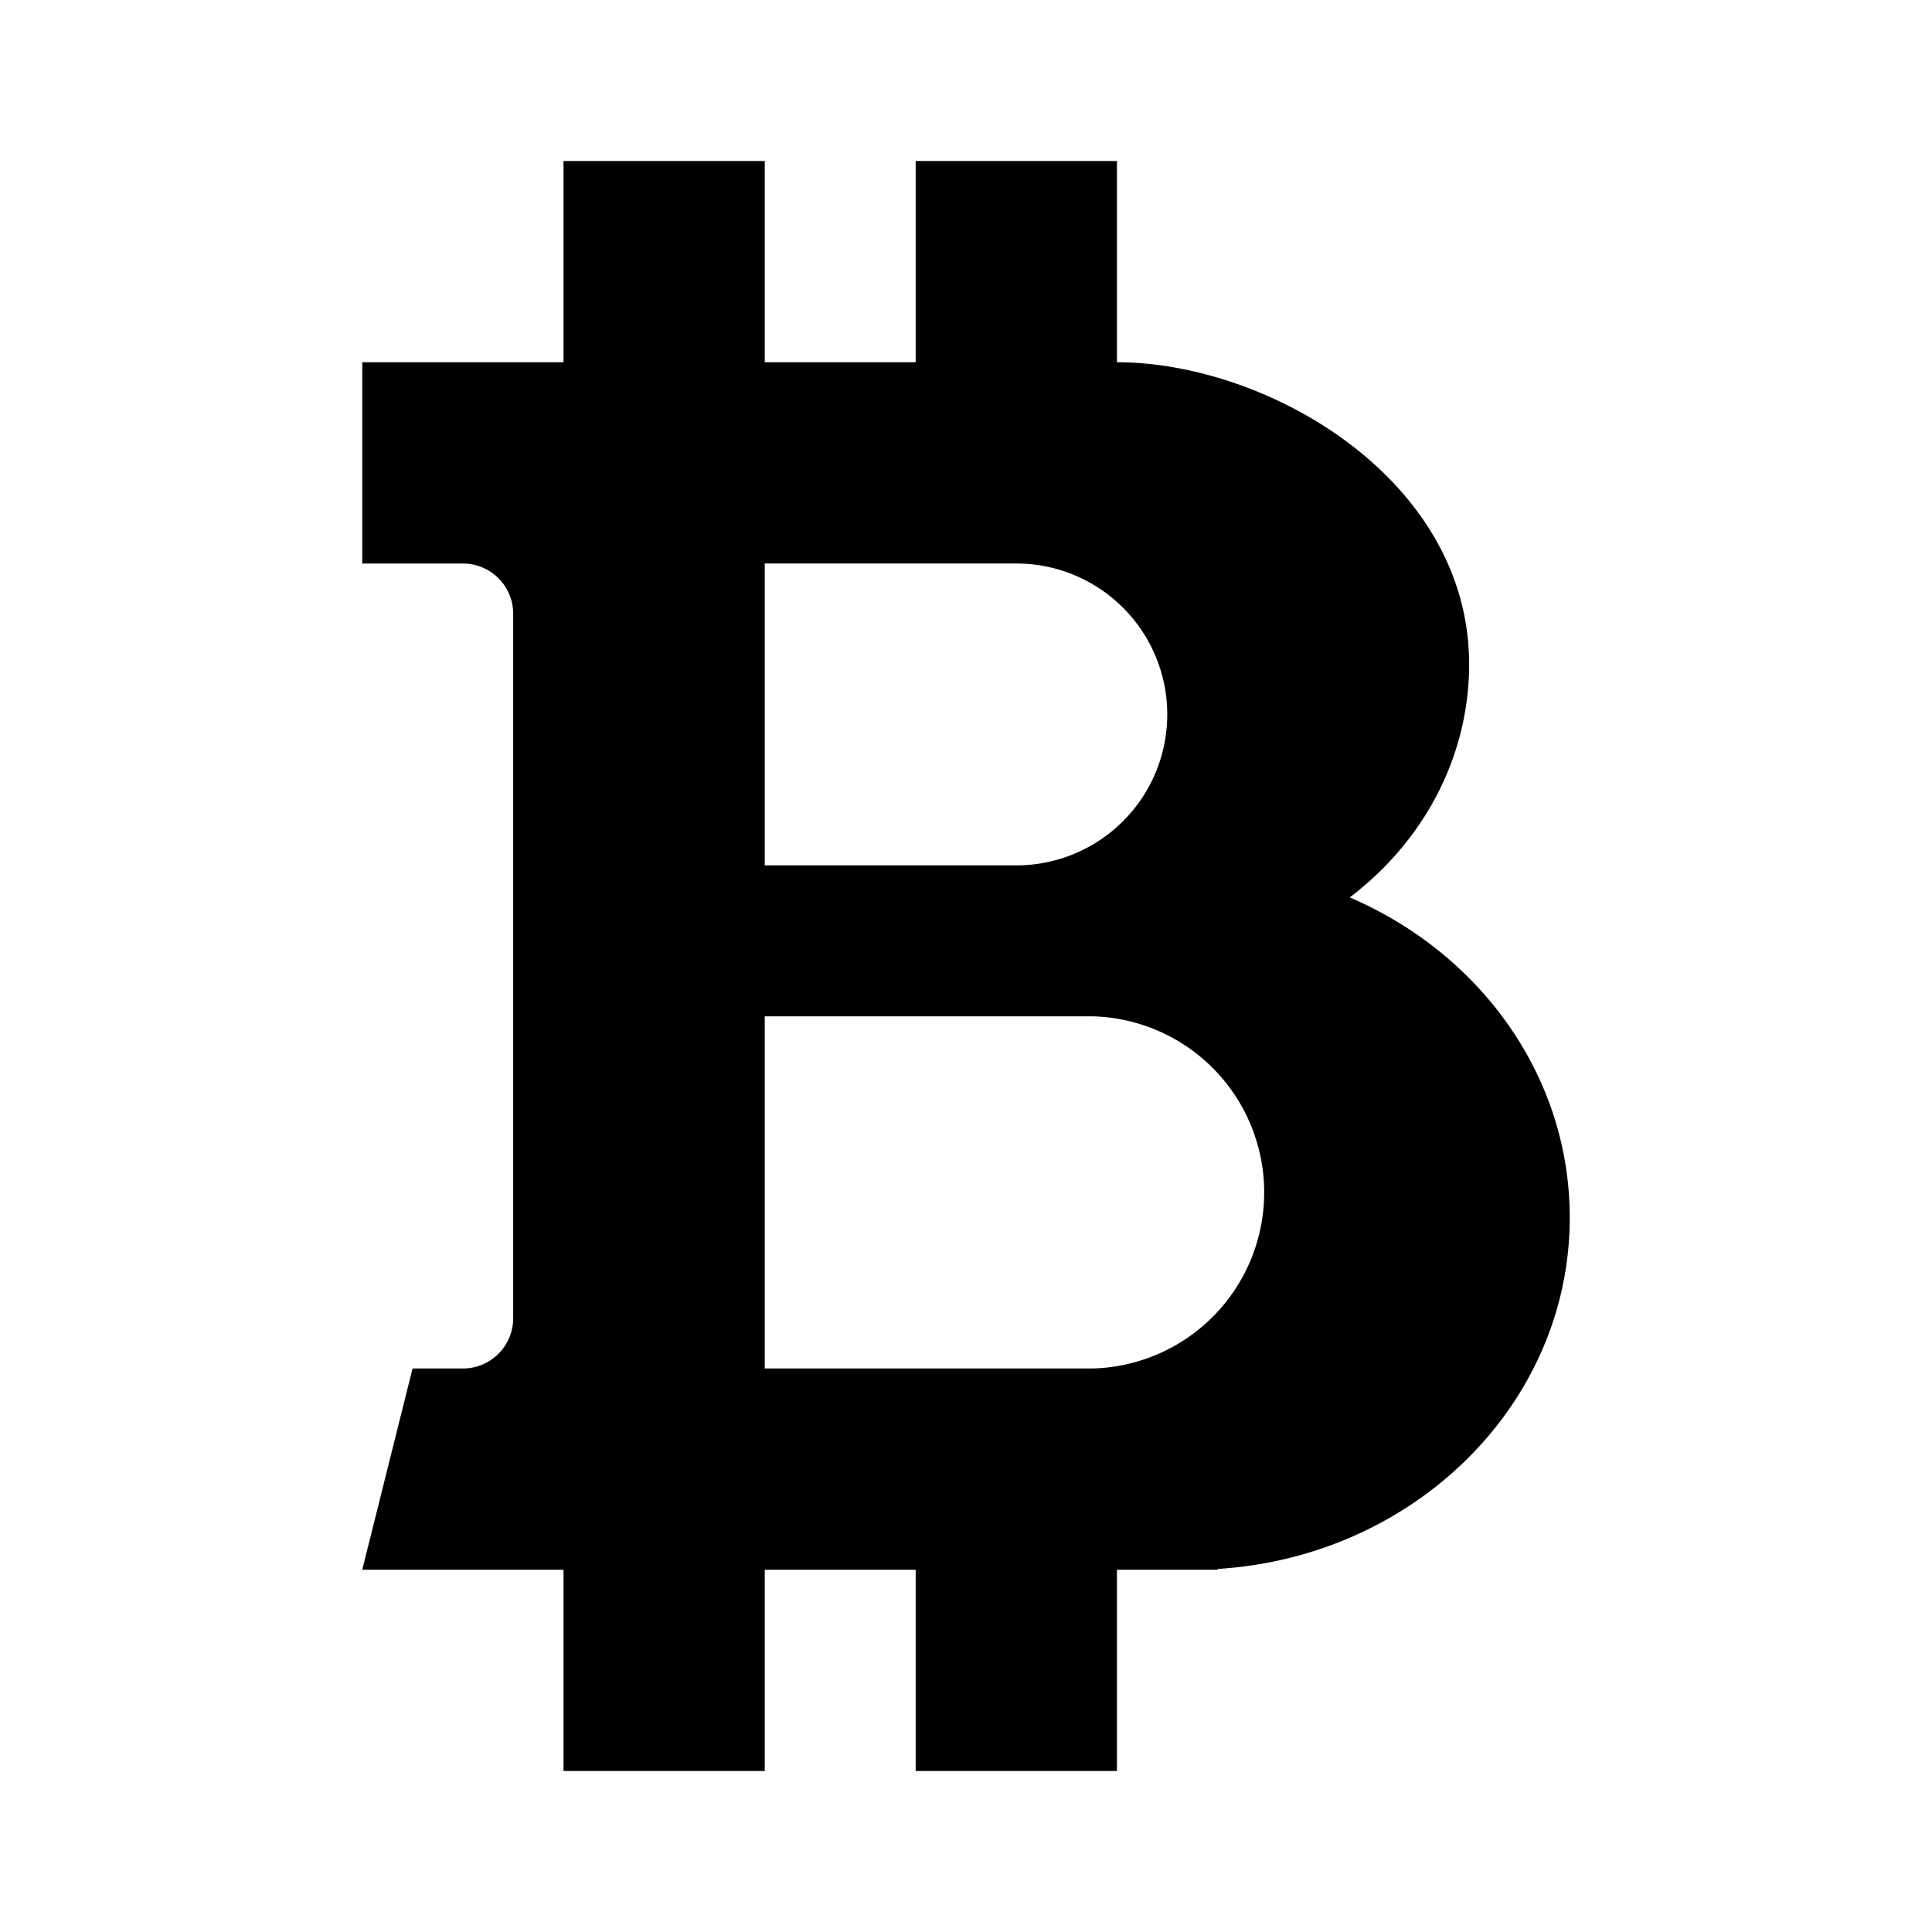 <svg xmlns="http://www.w3.org/2000/svg" xmlns:xlink="http://www.w3.org/1999/xlink" width="24" height="24" viewBox="0 0 24 24"><path fill="currentColor" d="M7 2v2.5H4.5V7h1.25a.625.625 0 0 1 .625.625v8.75A.625.625 0 0 1 5.75 17h-.625L4.5 19.5H7V22h2.5v-2.5h1.875V22h2.5v-2.5h1.25v-.01c2.443-.15 4.375-2.047 4.375-4.365c0-1.765-1.12-3.286-2.733-3.977c.906-.688 1.483-1.731 1.483-2.898c0-2.297-2.5-3.75-4.375-3.75V2h-2.5v2.5H9.5V2zm2.5 15v-4.375h4.063a2.188 2.188 0 0 1 0 4.375zm0-10h3.125a1.875 1.875 0 1 1 0 3.75H9.5z"/></svg>